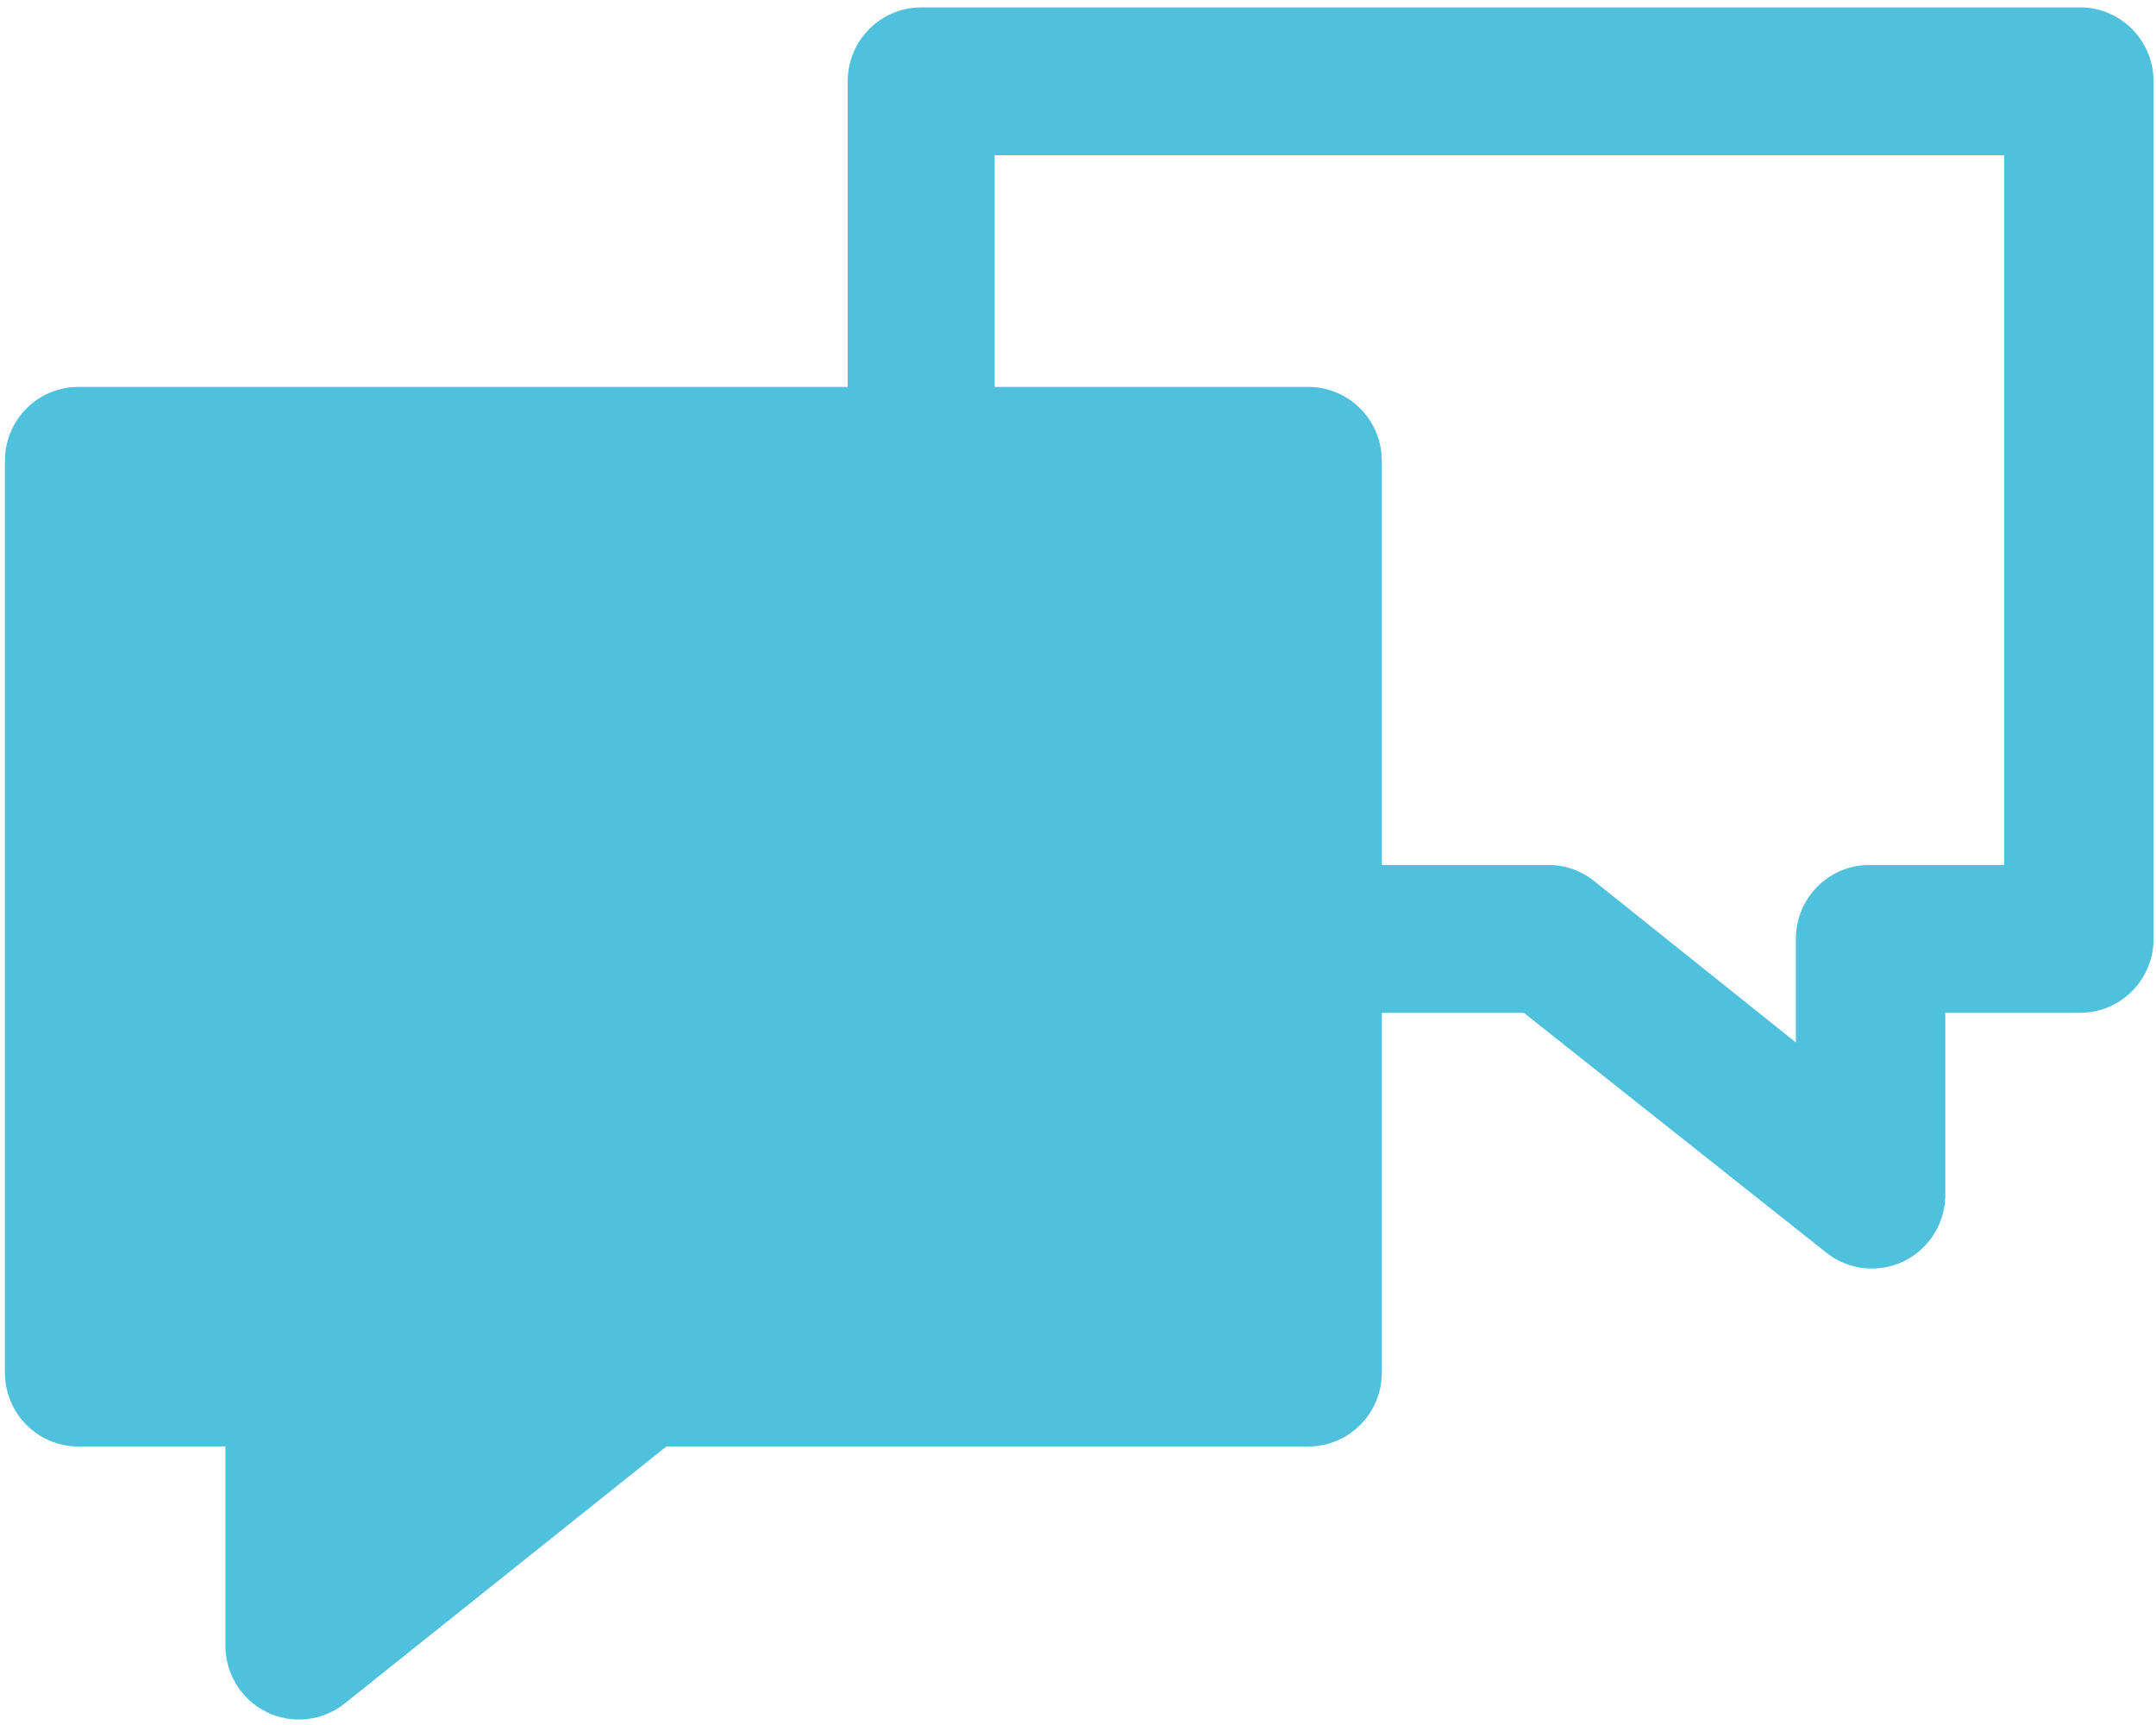 <?xml version="1.0" encoding="UTF-8"?>
<svg width="25px" height="20px" viewBox="0 0 25 20" version="1.1" xmlns="http://www.w3.org/2000/svg" xmlns:xlink="http://www.w3.org/1999/xlink">
    <!-- Generator: Sketch 43.2 (39069) - http://www.bohemiancoding.com/sketch -->
    <title>noun_1421380</title>
    <desc>Created with Sketch.</desc>
    <defs></defs>
    <g id="Page-1" stroke="none" stroke-width="1" fill="none" fill-rule="evenodd">
        <g id="SP-Funnel---Pricing---Yearly" transform="translate(-241, -1203)" fill-rule="nonzero" fill="#50C1DC">
            <g id="noun_1421380" transform="translate(241, 1203)">
                <path d="M24.091,0.086 L10.682,0.086 C10.211,0.086 9.83,0.469 9.83,0.943 L9.83,4.486 L0.909,4.486 C0.438,4.486 0.057,4.869 0.057,5.343 L0.057,15.914 C0.057,16.388 0.438,16.771 0.909,16.771 L2.614,16.771 L2.614,19.057 C2.605,19.392 2.791,19.702 3.091,19.85 C3.39,19.997 3.748,19.955 4.006,19.743 L7.727,16.771 L15.17,16.771 C15.641,16.771 16.023,16.388 16.023,15.914 L16.023,11.743 L17.67,11.743 L21.165,14.514 C21.423,14.727 21.78,14.768 22.08,14.621 C22.379,14.473 22.566,14.164 22.557,13.829 L22.557,11.743 L24.119,11.743 C24.59,11.743 24.972,11.359 24.972,10.886 L24.972,0.943 C24.972,0.71 24.878,0.488 24.712,0.326 C24.546,0.165 24.322,0.078 24.091,0.086 L24.091,0.086 Z M23.239,10.029 L21.676,10.029 C21.205,10.029 20.824,10.412 20.824,10.886 L20.824,12.086 L18.466,10.2 C18.311,10.083 18.12,10.022 17.926,10.029 L16.023,10.029 L16.023,5.343 C16.023,4.869 15.641,4.486 15.17,4.486 L11.534,4.486 L11.534,1.8 L23.239,1.8 L23.239,10.029 Z" id="Shape"></path>
            </g>
        </g>
    </g>
</svg>